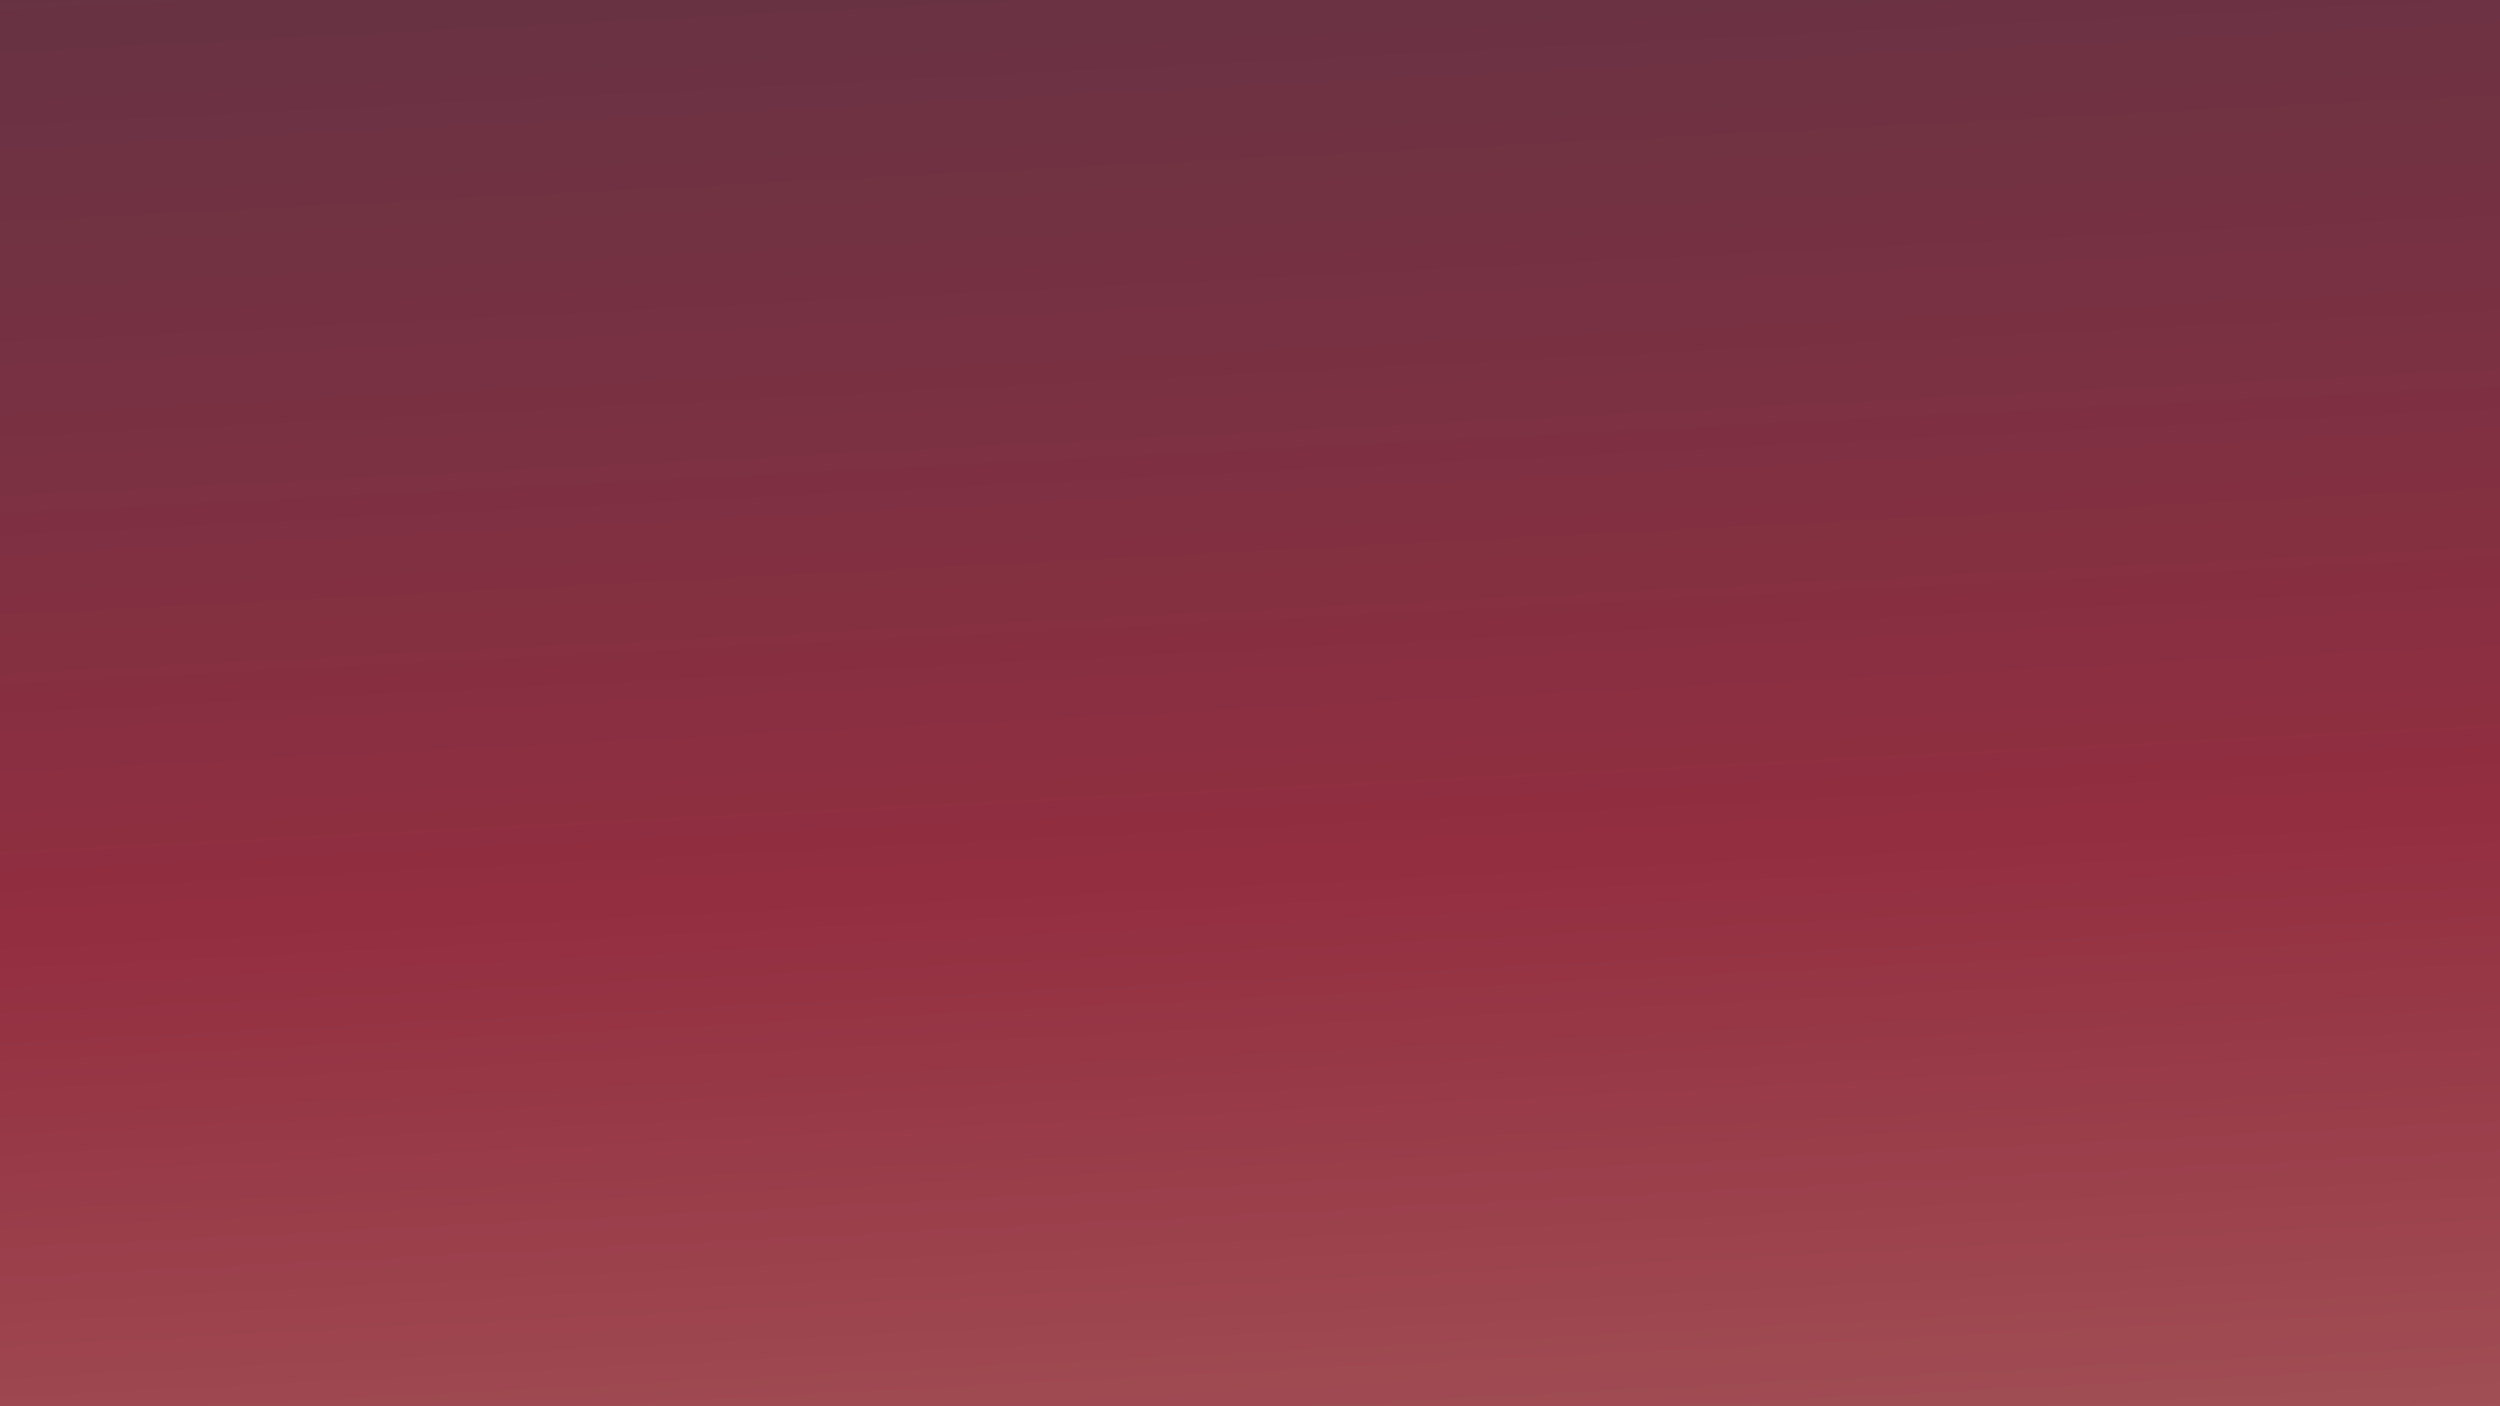 <svg xmlns="http://www.w3.org/2000/svg" xmlns:xlink="http://www.w3.org/1999/xlink" viewBox="0 0 1920 1080"><defs><style>.cls-1,.cls-3{mask:url(#mask);}.cls-1{filter:url(#luminosity-noclip-3);}.cls-2,.cls-4{mix-blend-mode:multiply;}.cls-2{fill:url(#radial-gradient);}.cls-3{filter:url(#luminosity-noclip-4);}.cls-4{fill:url(#radial-gradient-2);}.cls-5{isolation:isolate;}.cls-6{fill:url(#Autumn_Crimson);}.cls-7{mask:url(#mask-3);}.cls-8{mix-blend-mode:hard-light;fill:url(#radial-gradient-3);}.cls-9{mask:url(#mask-4);}.cls-10{opacity:0.1;fill:url(#radial-gradient-4);}.cls-11{filter:url(#luminosity-noclip);}</style><filter id="luminosity-noclip" x="0" y="-8732" width="1920" height="32766" filterUnits="userSpaceOnUse" color-interpolation-filters="sRGB"><feFlood flood-color="#fff" result="bg"/><feBlend in="SourceGraphic" in2="bg"/></filter><mask id="mask" x="0" y="-8732" width="1920" height="32766" maskUnits="userSpaceOnUse"><g class="cls-11"/></mask><radialGradient id="radial-gradient" cx="2147.04" cy="506.43" r="737.92" gradientTransform="translate(-1984.51 -18.1) scale(1.37 1.1)" gradientUnits="userSpaceOnUse"><stop offset="0" stop-color="#fff"/><stop offset="0.12" stop-color="#d1d1d1"/><stop offset="0.3" stop-color="#929292"/><stop offset="0.48" stop-color="#5e5e5e"/><stop offset="0.64" stop-color="#353535"/><stop offset="0.78" stop-color="#181818"/><stop offset="0.91" stop-color="#060606"/><stop offset="1"/></radialGradient><radialGradient id="radial-gradient-2" cx="662.54" cy="511.44" r="927" gradientTransform="translate(51.37 -23.62) scale(1.37 1.1)" gradientUnits="userSpaceOnUse"><stop offset="0" stop-color="#fff"/><stop offset="1"/></radialGradient><linearGradient id="Autumn_Crimson" x1="1008.4" y1="1491.92" x2="925.13" y2="-145.83" gradientUnits="userSpaceOnUse"><stop offset="0" stop-color="#ac6865"/><stop offset="0.02" stop-color="#ab6563"/><stop offset="0.5" stop-color="#932e40"/><stop offset="0.74" stop-color="#793142"/><stop offset="1" stop-color="#623343"/></linearGradient><filter id="luminosity-noclip-3" x="0" y="0" width="1920" height="1080" filterUnits="userSpaceOnUse" color-interpolation-filters="sRGB"><feFlood flood-color="#fff" result="bg"/><feBlend in="SourceGraphic" in2="bg"/></filter><mask id="mask-3" x="0" y="0" width="1920" height="1080" maskUnits="userSpaceOnUse"><g class="cls-1"><rect class="cls-2" width="1920" height="1080"/></g></mask><radialGradient id="radial-gradient-3" cx="2147.04" cy="506.43" r="737.92" gradientTransform="translate(-1984.51 -18.1) scale(1.37 1.1)" gradientUnits="userSpaceOnUse"><stop offset="0" stop-color="#ec1e24"/><stop offset="1" stop-color="#ec1e24"/></radialGradient><mask id="mask-4" x="0" y="0" width="1920" height="1080" maskUnits="userSpaceOnUse"><g class="cls-3"><polygon class="cls-4" points="1920 494.28 1060.94 529.29 1920 380.75 1920 283.17 1055 508.34 1920 152.7 1920 33.03 1040.75 490.17 1714.82 0 1555.1 0 1022.58 474.41 1404.56 0 1294.62 0 998.92 464.4 1185.11 0 1095.07 0 973.38 458.06 1002.29 0 917.71 0 946.67 458.89 823.79 0 733.69 0 920.6 463.66 625.38 0 515.44 0 897.99 475.11 362.94 0 202.74 0 878.38 489.72 0 33.03 0 152.7 865.92 508.72 0 284.55 0 382.06 858.03 529.25 0 494.28 0 585.72 859.06 550.71 0 699.25 0 796.83 865 571.66 0 927.3 0 1046.97 879.25 589.83 205.19 1080 364.9 1080 897.42 605.59 515.44 1080 625.38 1080 921.08 615.6 734.89 1080 824.93 1080 946.62 621.94 917.71 1080 1002.29 1080 973.33 621.11 1096.2 1080 1186.31 1080 999.39 616.34 1294.62 1080 1404.56 1080 1022.01 604.89 1557.06 1080 1717.26 1080 1041.62 590.28 1920 1046.97 1920 927.3 1054.08 571.28 1920 795.45 1920 697.94 1061.97 550.75 1920 585.72 1920 494.28"/></g></mask><radialGradient id="radial-gradient-4" cx="662.54" cy="511.44" r="927" gradientTransform="translate(51.37 -23.62) scale(1.37 1.1)" gradientUnits="userSpaceOnUse"><stop offset="0" stop-color="#fff"/><stop offset="1" stop-color="#fff"/></radialGradient></defs><title>bg0</title><g class="cls-5"><g id="Layer_2" data-name="Layer 2"><g id="Layer_1-2" data-name="Layer 1"><rect class="cls-6" width="1920" height="1080"/><g class="cls-7"><rect class="cls-8" width="1920" height="1080"/></g><g class="cls-9"><polygon class="cls-10" points="1920 494.28 1060.94 529.29 1920 380.75 1920 283.17 1055 508.34 1920 152.7 1920 33.03 1040.75 490.17 1714.82 0 1555.1 0 1022.58 474.41 1404.56 0 1294.62 0 998.92 464.4 1185.11 0 1095.07 0 973.38 458.06 1002.29 0 917.71 0 946.67 458.89 823.79 0 733.69 0 920.6 463.66 625.38 0 515.44 0 897.99 475.11 362.94 0 202.74 0 878.38 489.72 0 33.03 0 152.7 865.92 508.72 0 284.55 0 382.06 858.03 529.25 0 494.28 0 585.72 859.06 550.71 0 699.25 0 796.83 865 571.66 0 927.3 0 1046.97 879.25 589.83 205.19 1080 364.9 1080 897.42 605.59 515.44 1080 625.38 1080 921.08 615.6 734.89 1080 824.93 1080 946.62 621.94 917.71 1080 1002.29 1080 973.33 621.11 1096.2 1080 1186.31 1080 999.39 616.34 1294.62 1080 1404.56 1080 1022.01 604.89 1557.06 1080 1717.26 1080 1041.62 590.28 1920 1046.97 1920 927.3 1054.08 571.28 1920 795.45 1920 697.94 1061.97 550.75 1920 585.72 1920 494.28"/></g></g></g></g></svg>